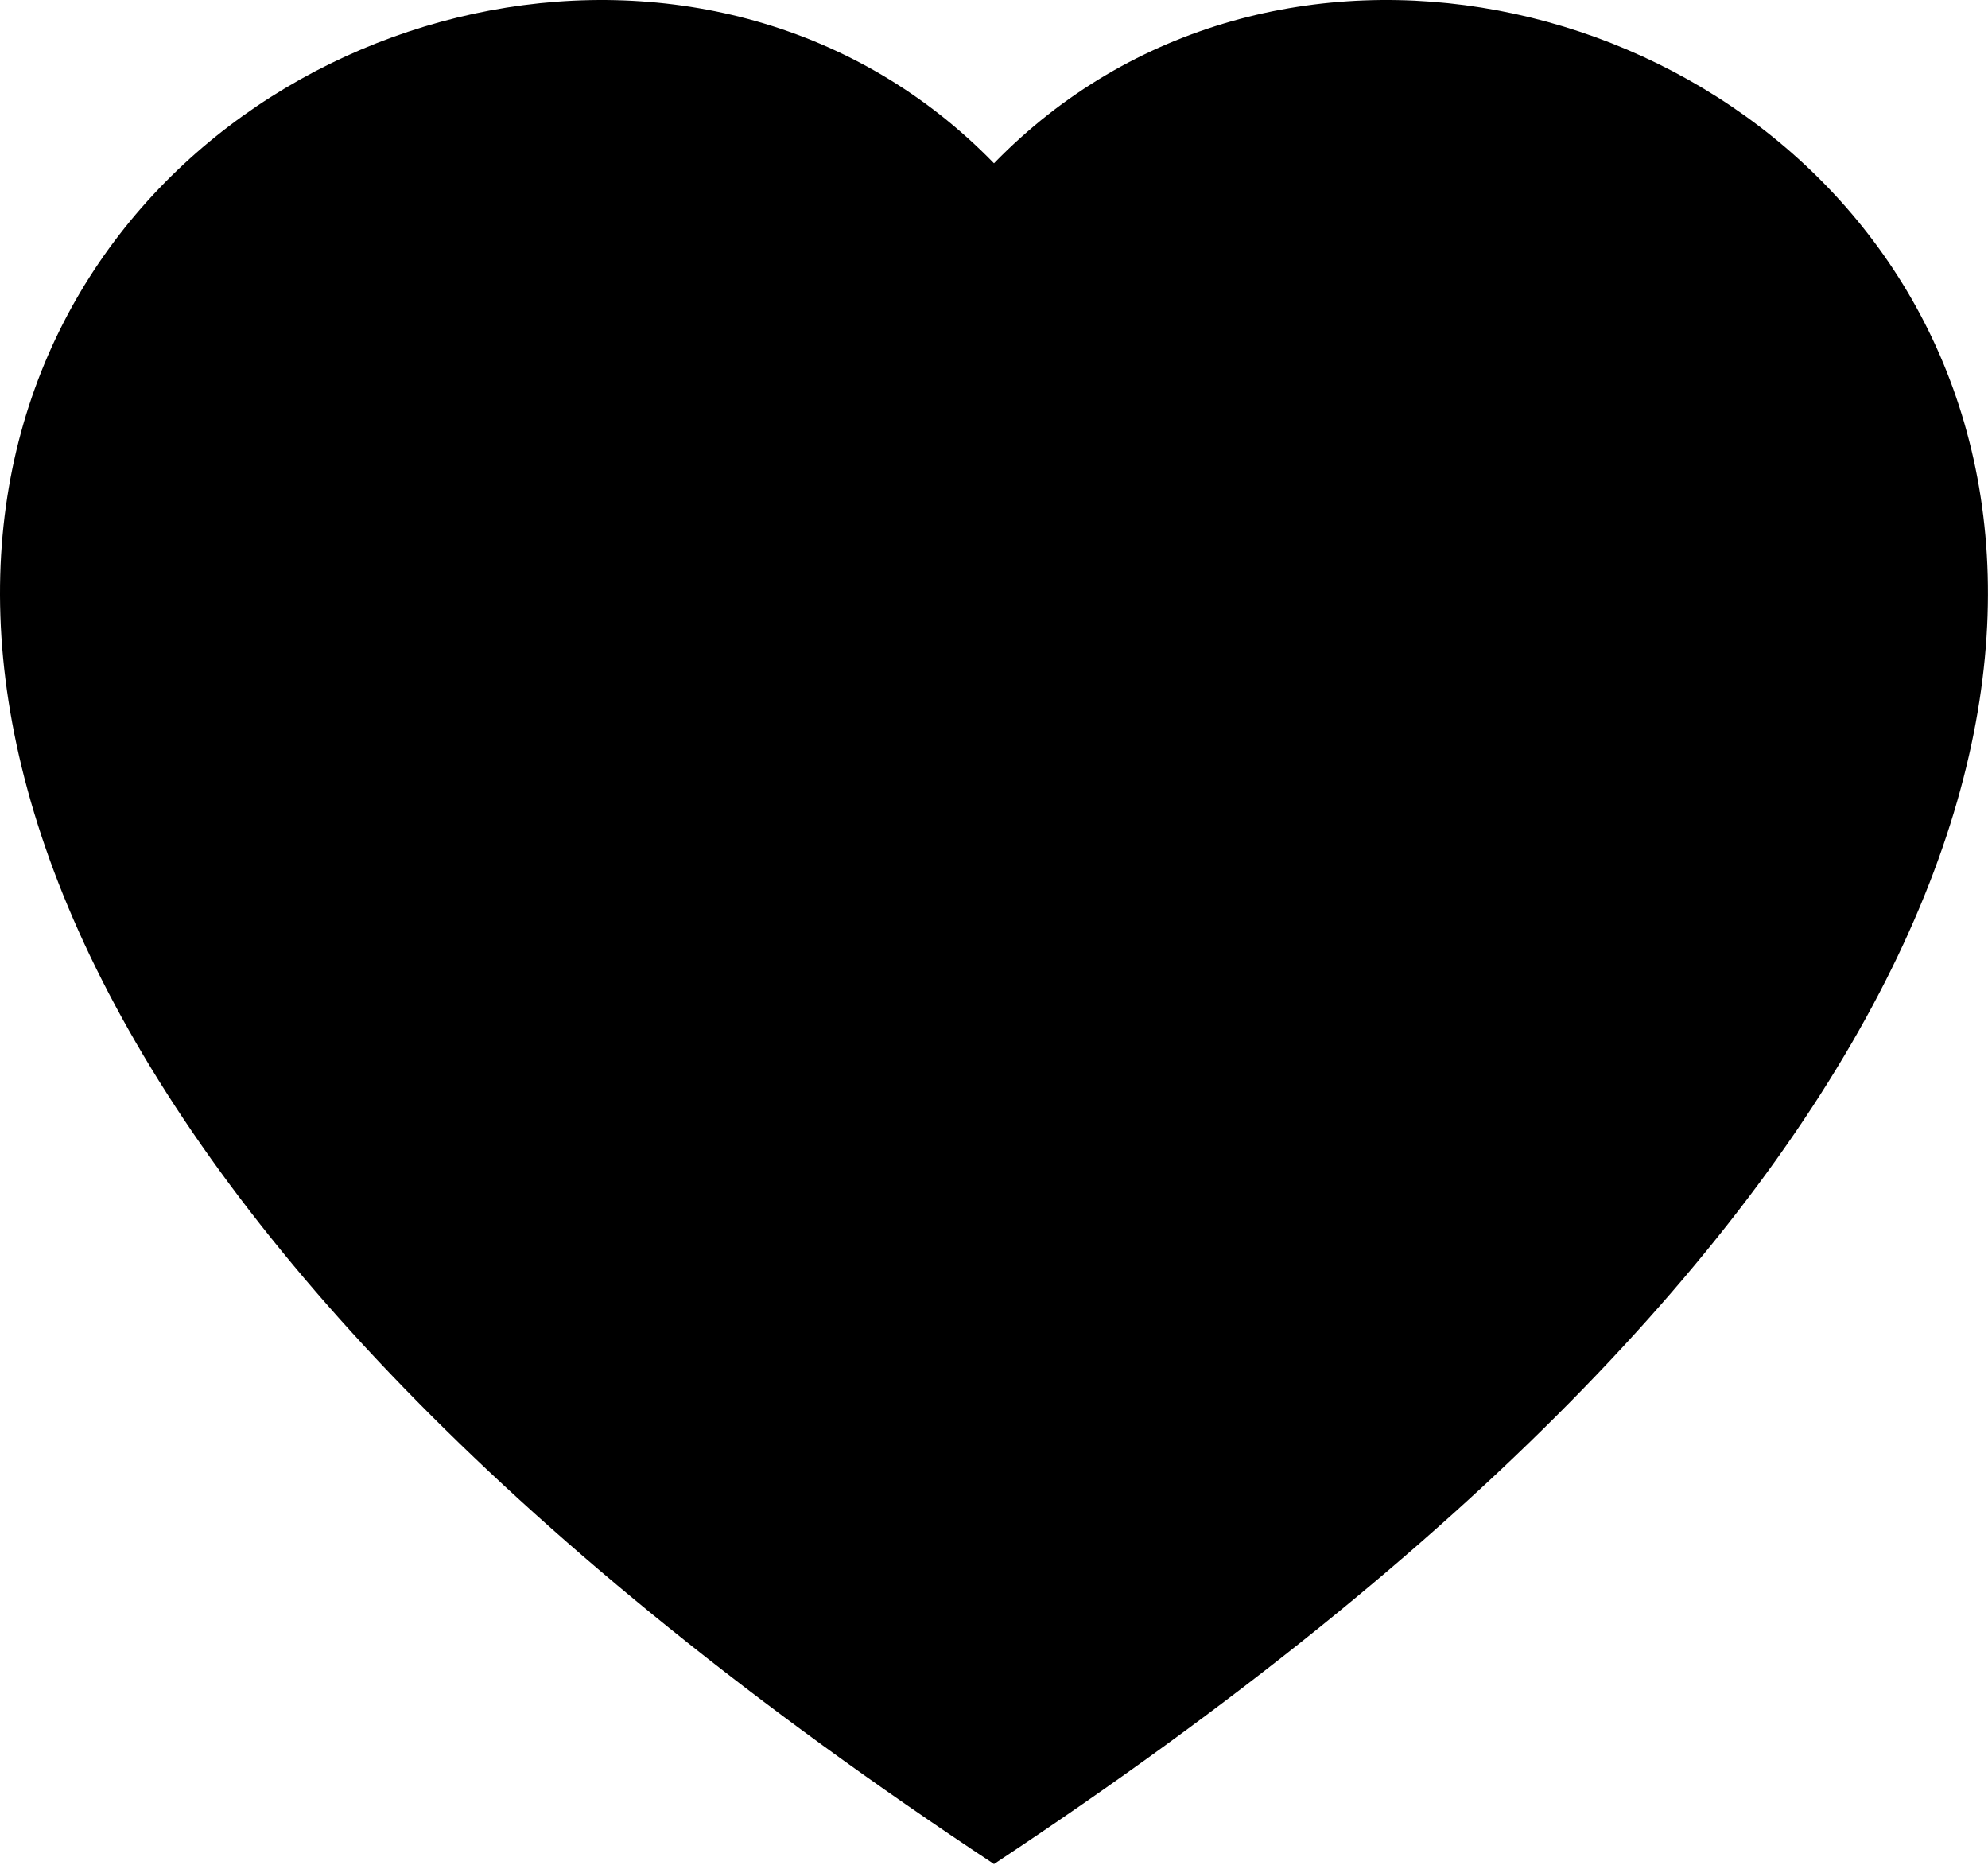 <svg width="100" height="94" viewBox="0 0 100 94" fill="none" xmlns="http://www.w3.org/2000/svg">
<path fill-rule="evenodd" clip-rule="evenodd" d="M49.999 8.213C77.736 -20.3 147.086 29.594 49.999 93.75C-47.089 29.6 22.261 -20.3 49.999 8.213Z" fill="black"/>
</svg>
